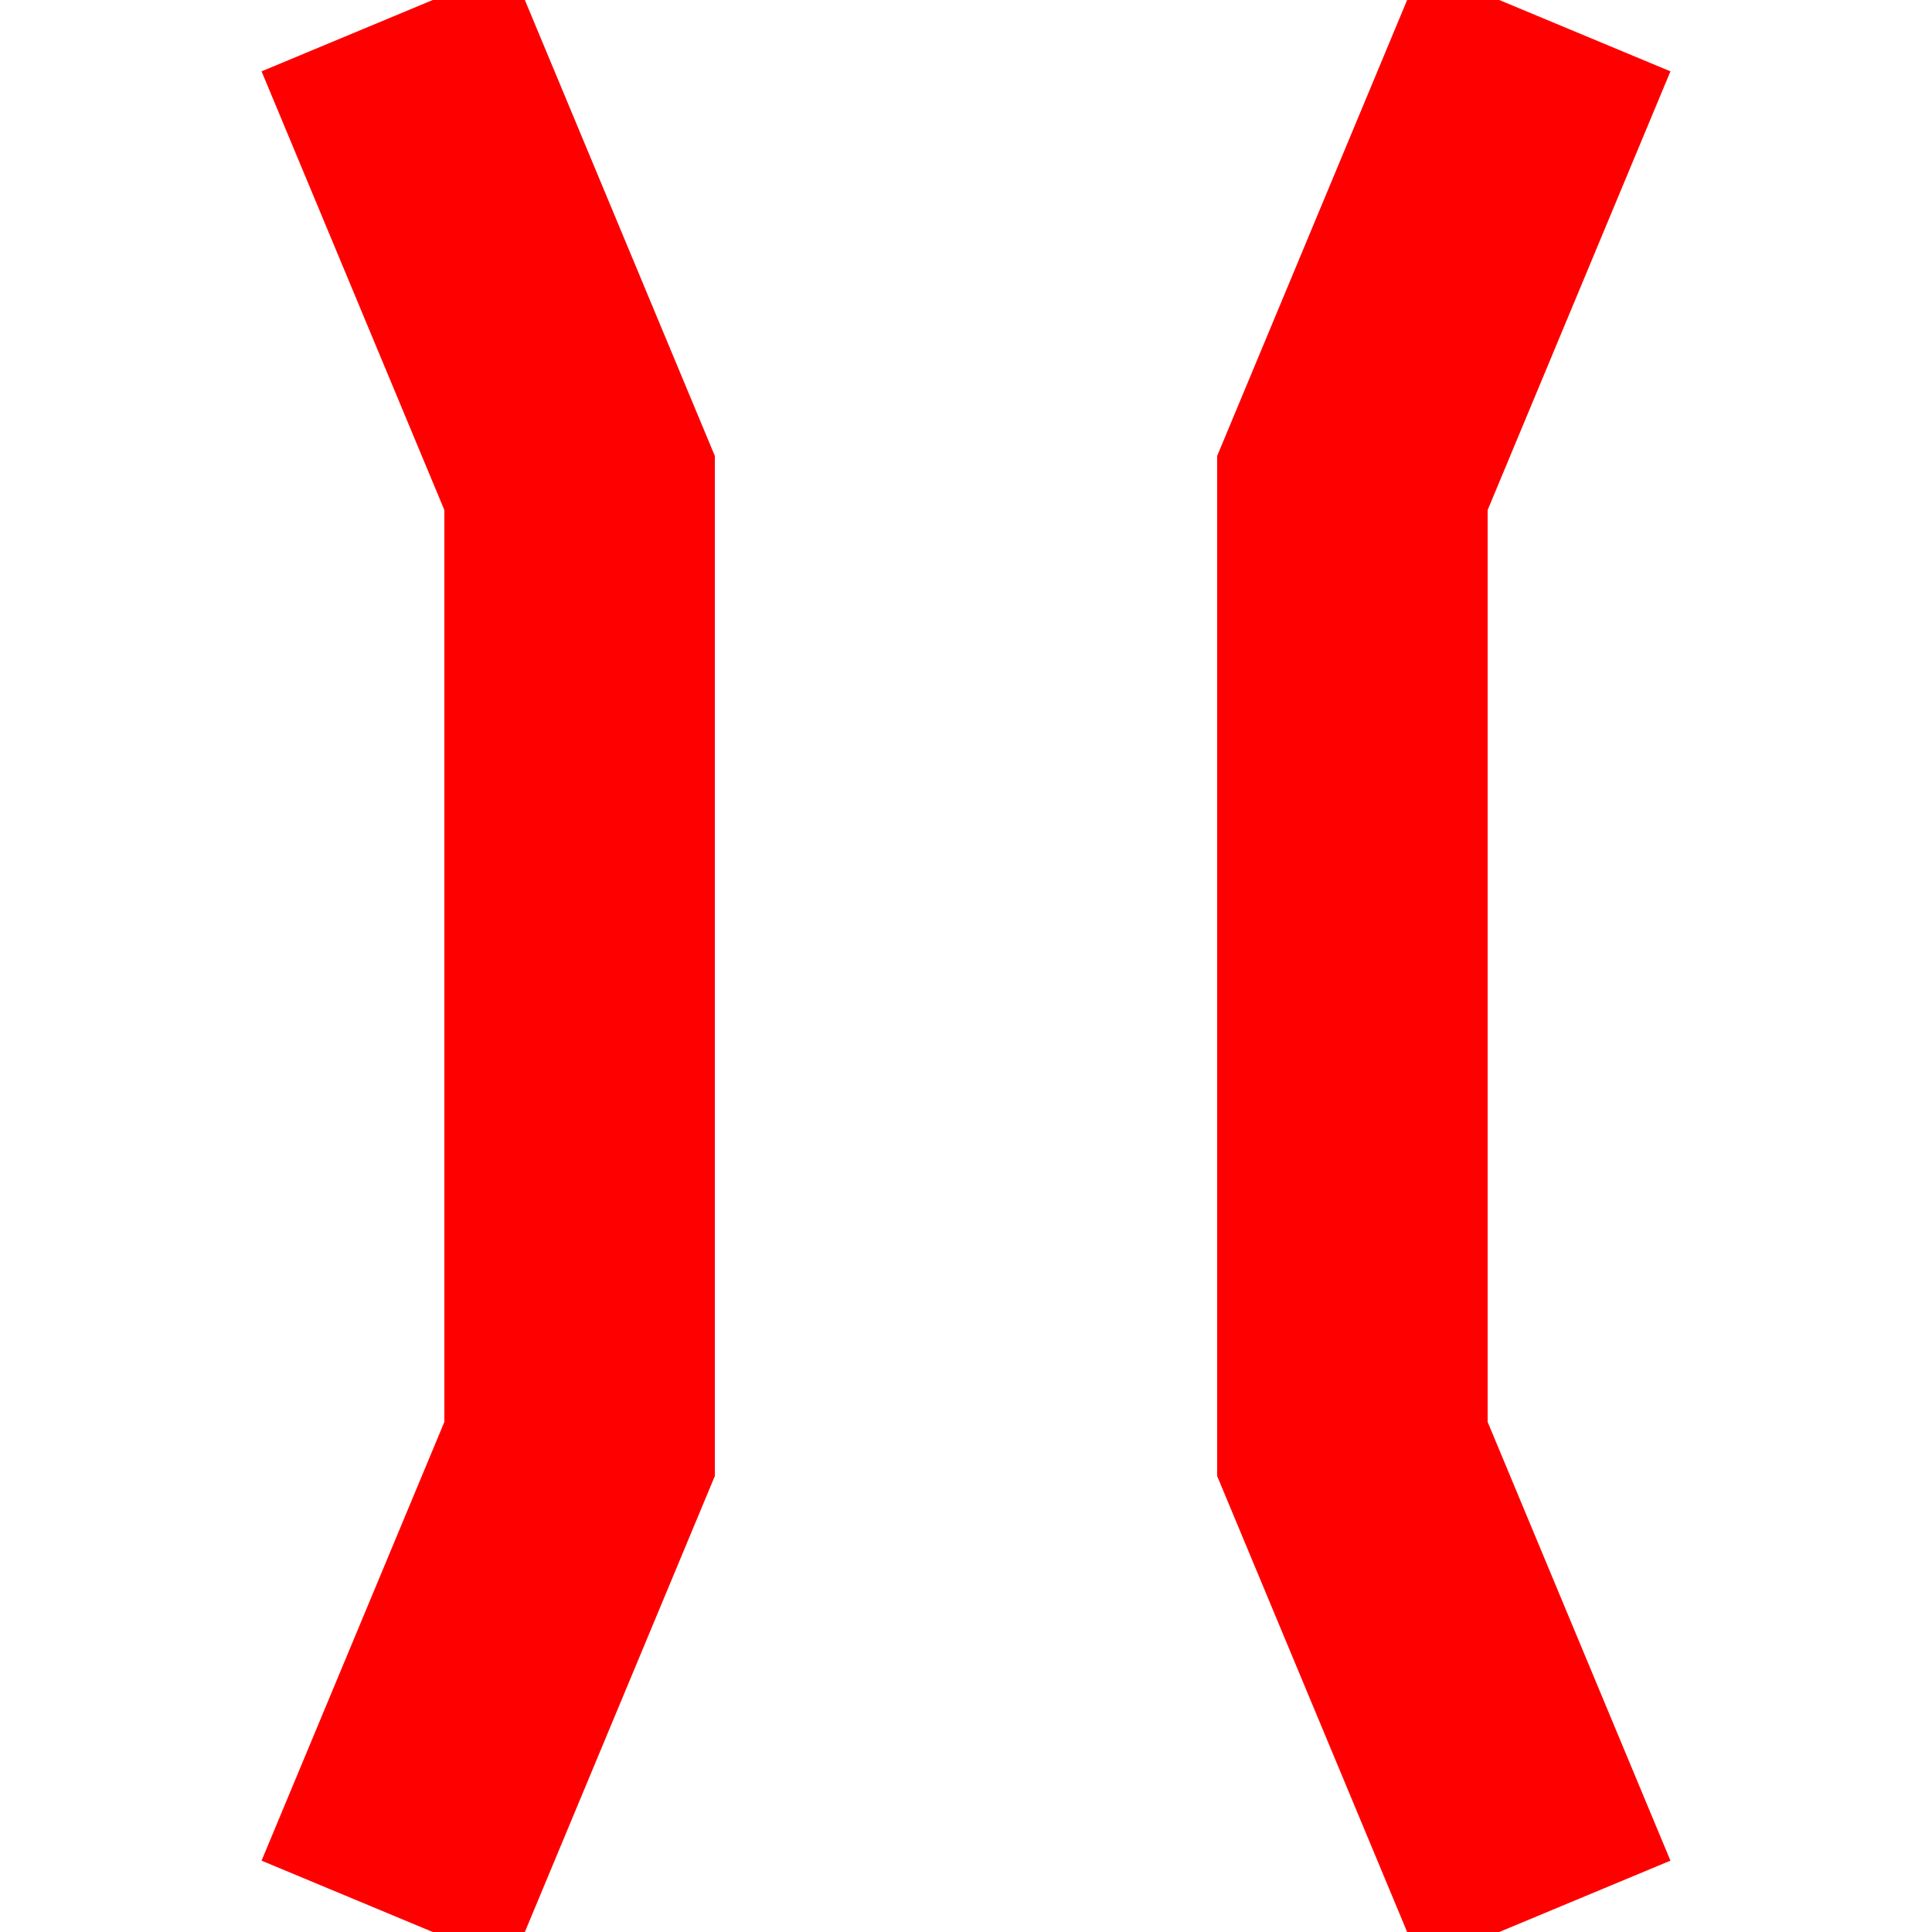 <?xml version="1.0" encoding="utf-8"?>
<svg width="100" height="100" viewBox="0 0 100 100" xmlns="http://www.w3.org/2000/svg">
    <polyline 
    points="20,99 30,75 30,25 20,1"
    fill="none"    
    stroke="#ff0000" 
    stroke-width="14"
    />
    <polyline 
    points="80,99 70,75 70,25 80,1"
    fill="none"    
    stroke="#ff0000" 
    stroke-width="14"
    />
</svg>